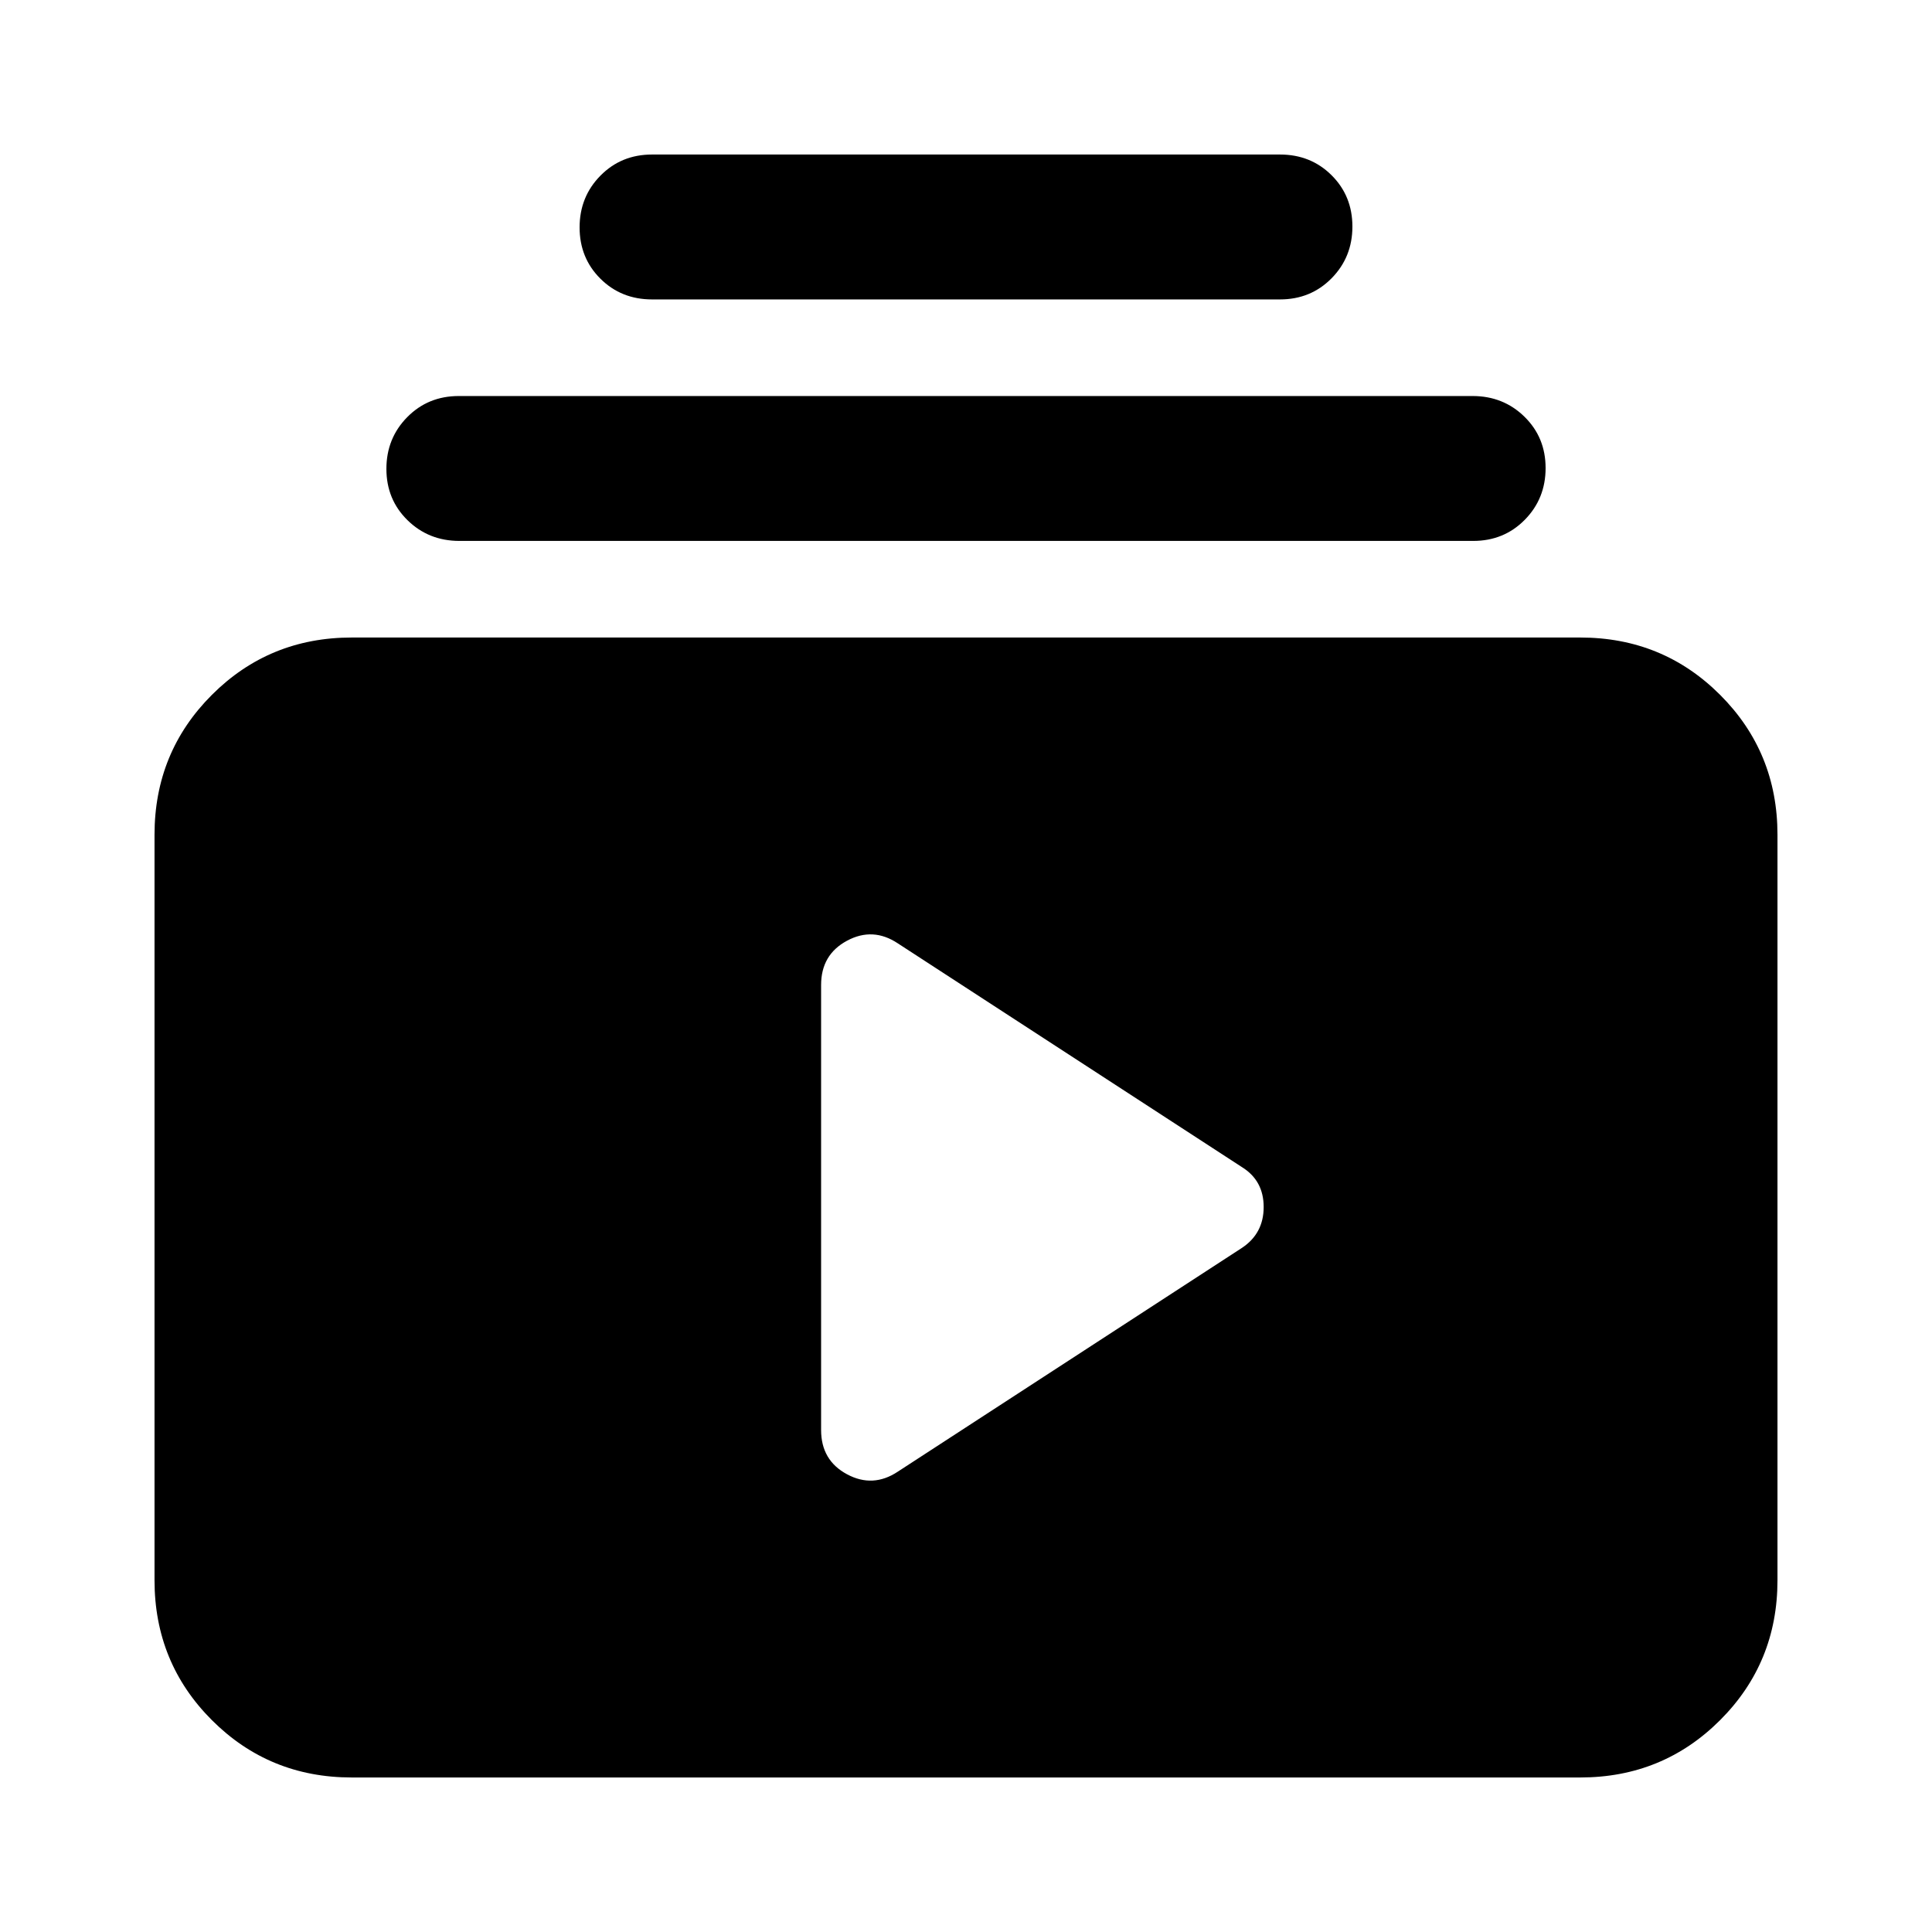 <svg xmlns="http://www.w3.org/2000/svg" height="20" viewBox="0 -960 960 960" width="20"><path d="M174.783-76.782q-41.005 0-69.503-28.498-28.498-28.498-28.498-69.503v-370.434q0-41.005 28.498-69.503 28.498-28.498 69.503-28.498h610.434q41.005 0 69.503 28.498 28.498 28.498 28.498 69.503v370.434q0 41.005-28.498 69.503-28.498 28.498-69.503 28.498H174.783Zm271.391-152.001 170.913-111.13q10.826-7.174 10.826-20.326 0-13.152-10.826-19.848l-170.913-111.13q-12.391-8.261-25.283-1.347Q408-485.65 408-470.565v221.13q0 15.085 12.891 21.999 12.892 6.914 25.283-1.347ZM228.292-691.218q-15.292 0-25.792-10.29-10.5-10.289-10.5-25.5 0-15.21 10.344-25.71 10.345-10.5 25.637-10.5h503.727q15.292 0 25.792 10.289 10.5 10.29 10.5 25.5 0 15.211-10.344 25.711-10.345 10.5-25.637 10.5H228.292Zm95.708-120q-15.3 0-25.65-10.29-10.35-10.289-10.35-25.5 0-15.21 10.35-25.71t25.65-10.5h312q15.3 0 25.65 10.289 10.35 10.29 10.35 25.5 0 15.211-10.35 25.711-10.35 10.5-25.65 10.5H324Z"/></svg>